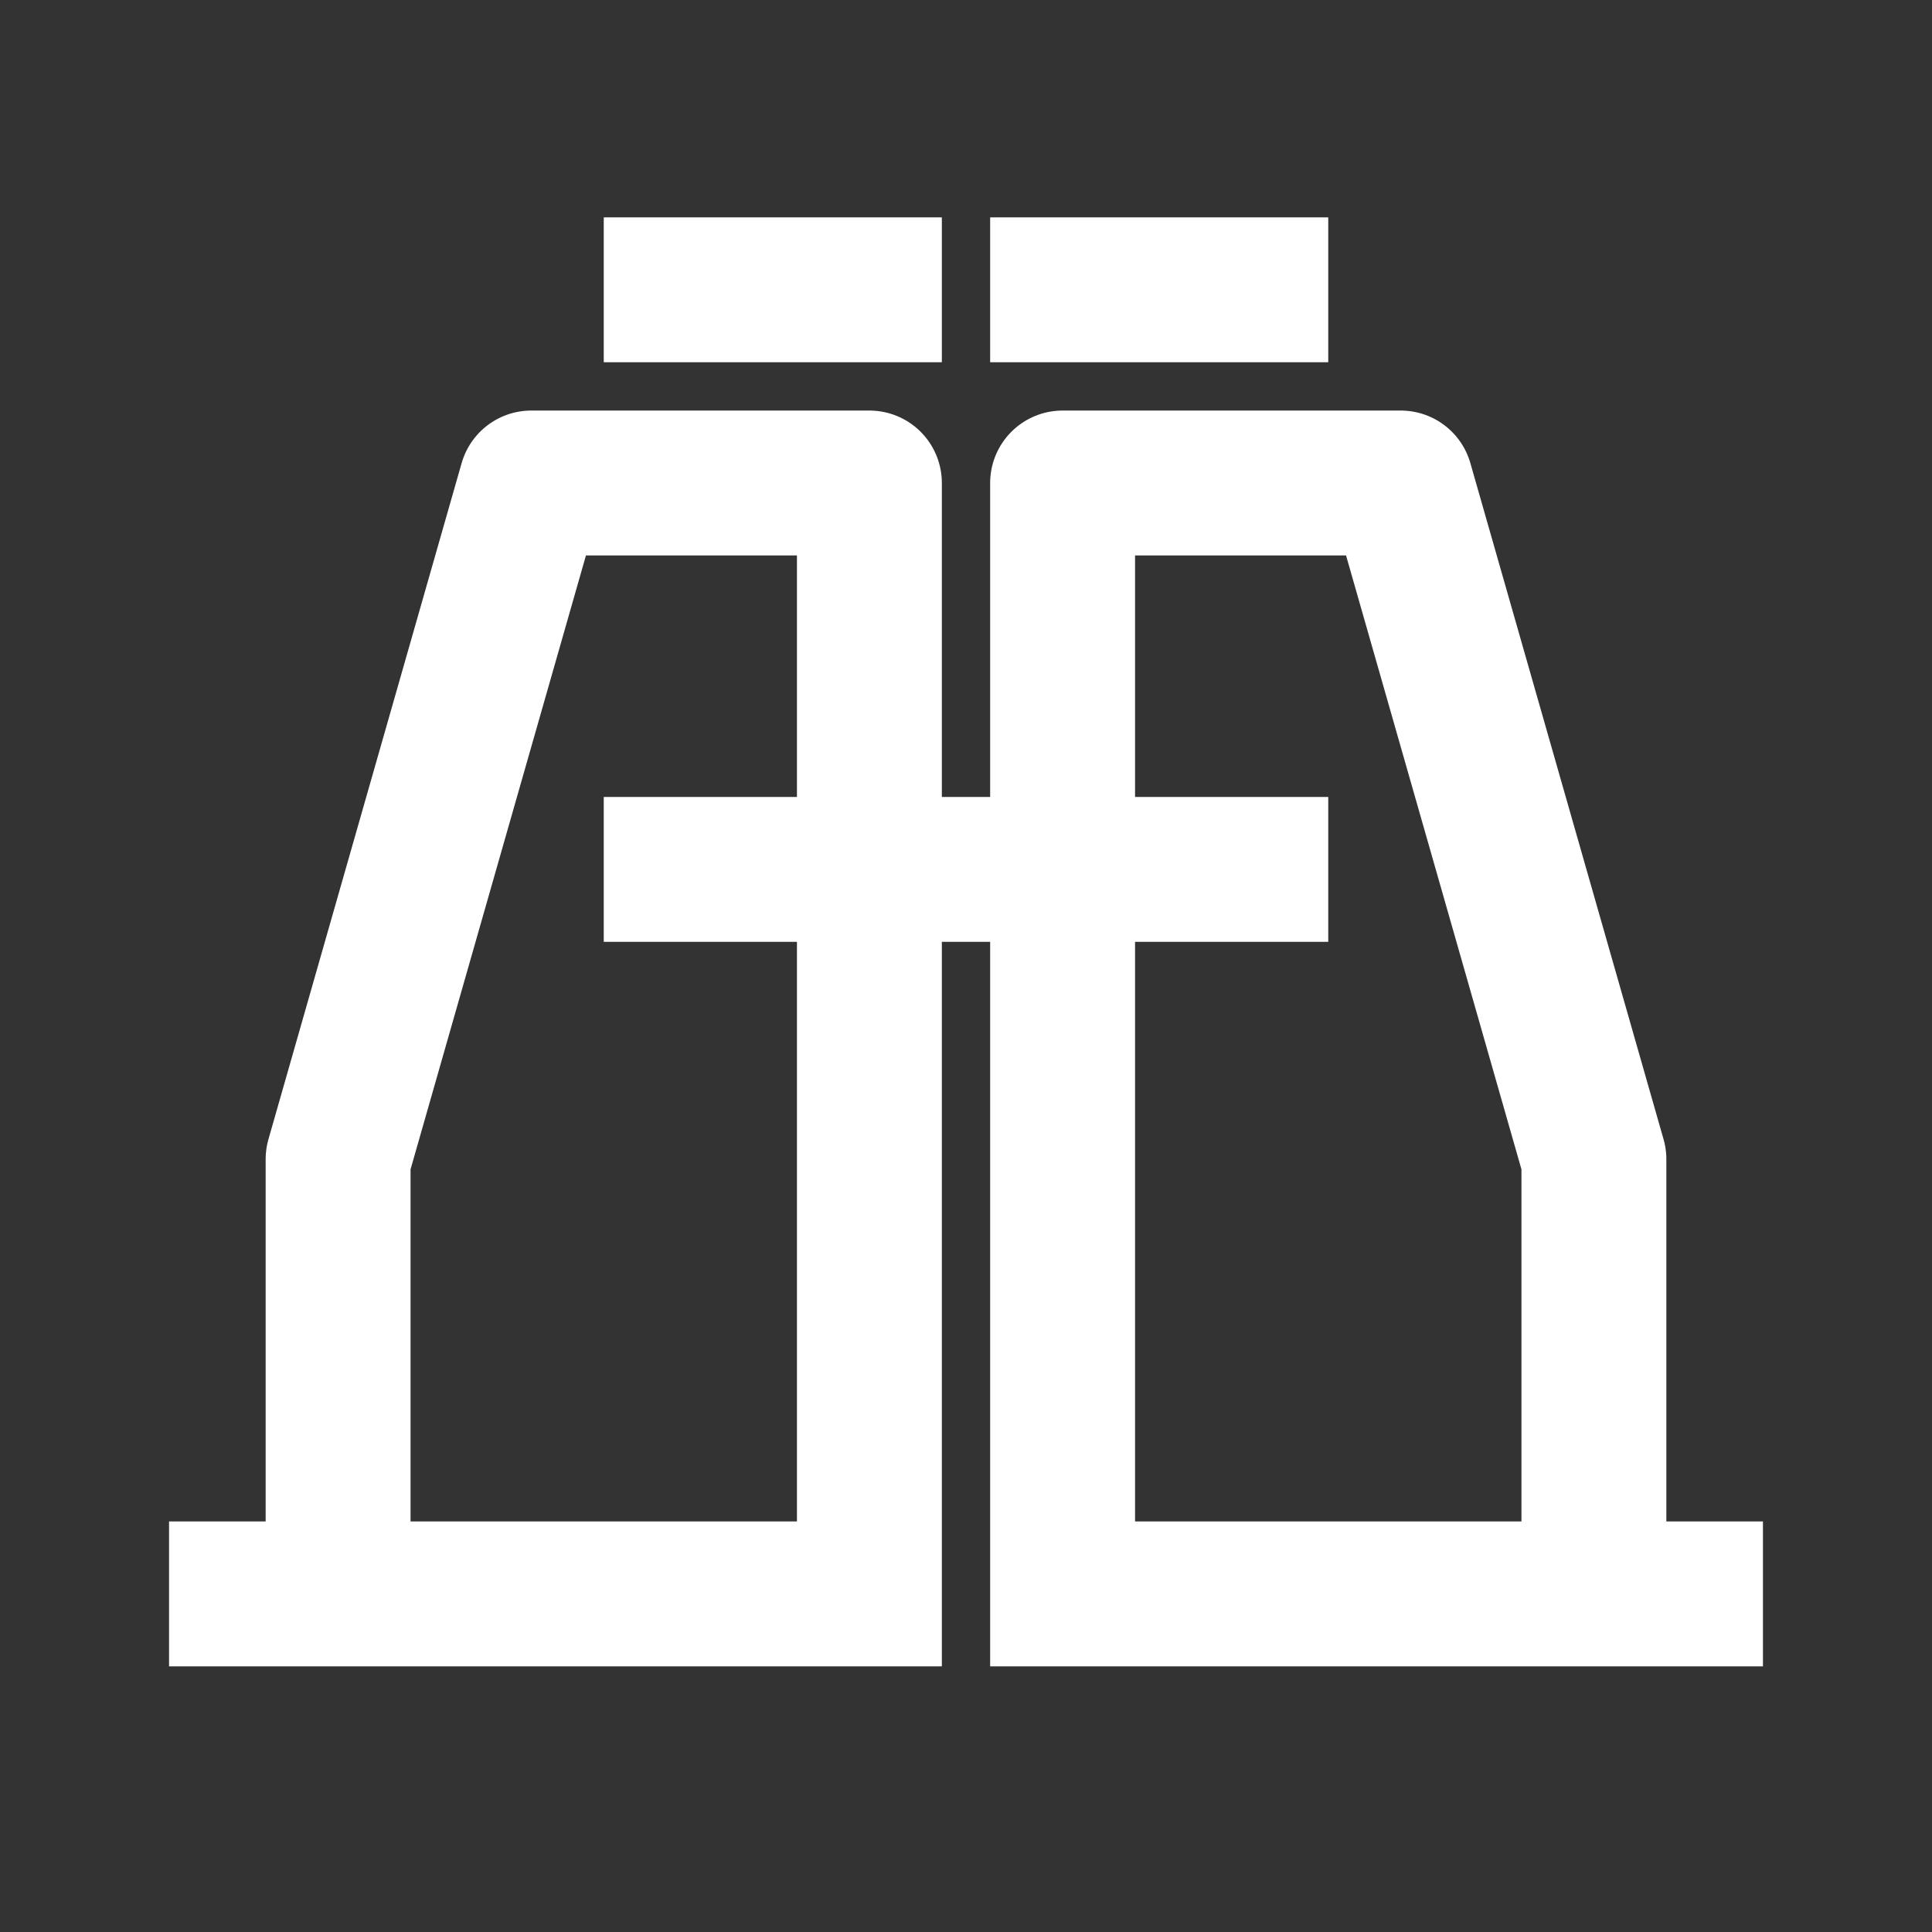 <svg xmlns="http://www.w3.org/2000/svg" width="40" height="40" viewBox="0 0 40 40">
    <rect x="0" y="0" width="40" height="40" fill="#333333" stroke="none"/>
    <g fill="none" fill-rule="evenodd" stroke="#FFF" stroke-linecap="square" stroke-linejoin="round" stroke-width="3">
        <path d="M18 33V10h-7L7 24v9M18 33H5M18 6h-4M22 33V10h7l4 14v9M22 33h13M22 6h4M14 18h12"/>
    </g>
</svg>

